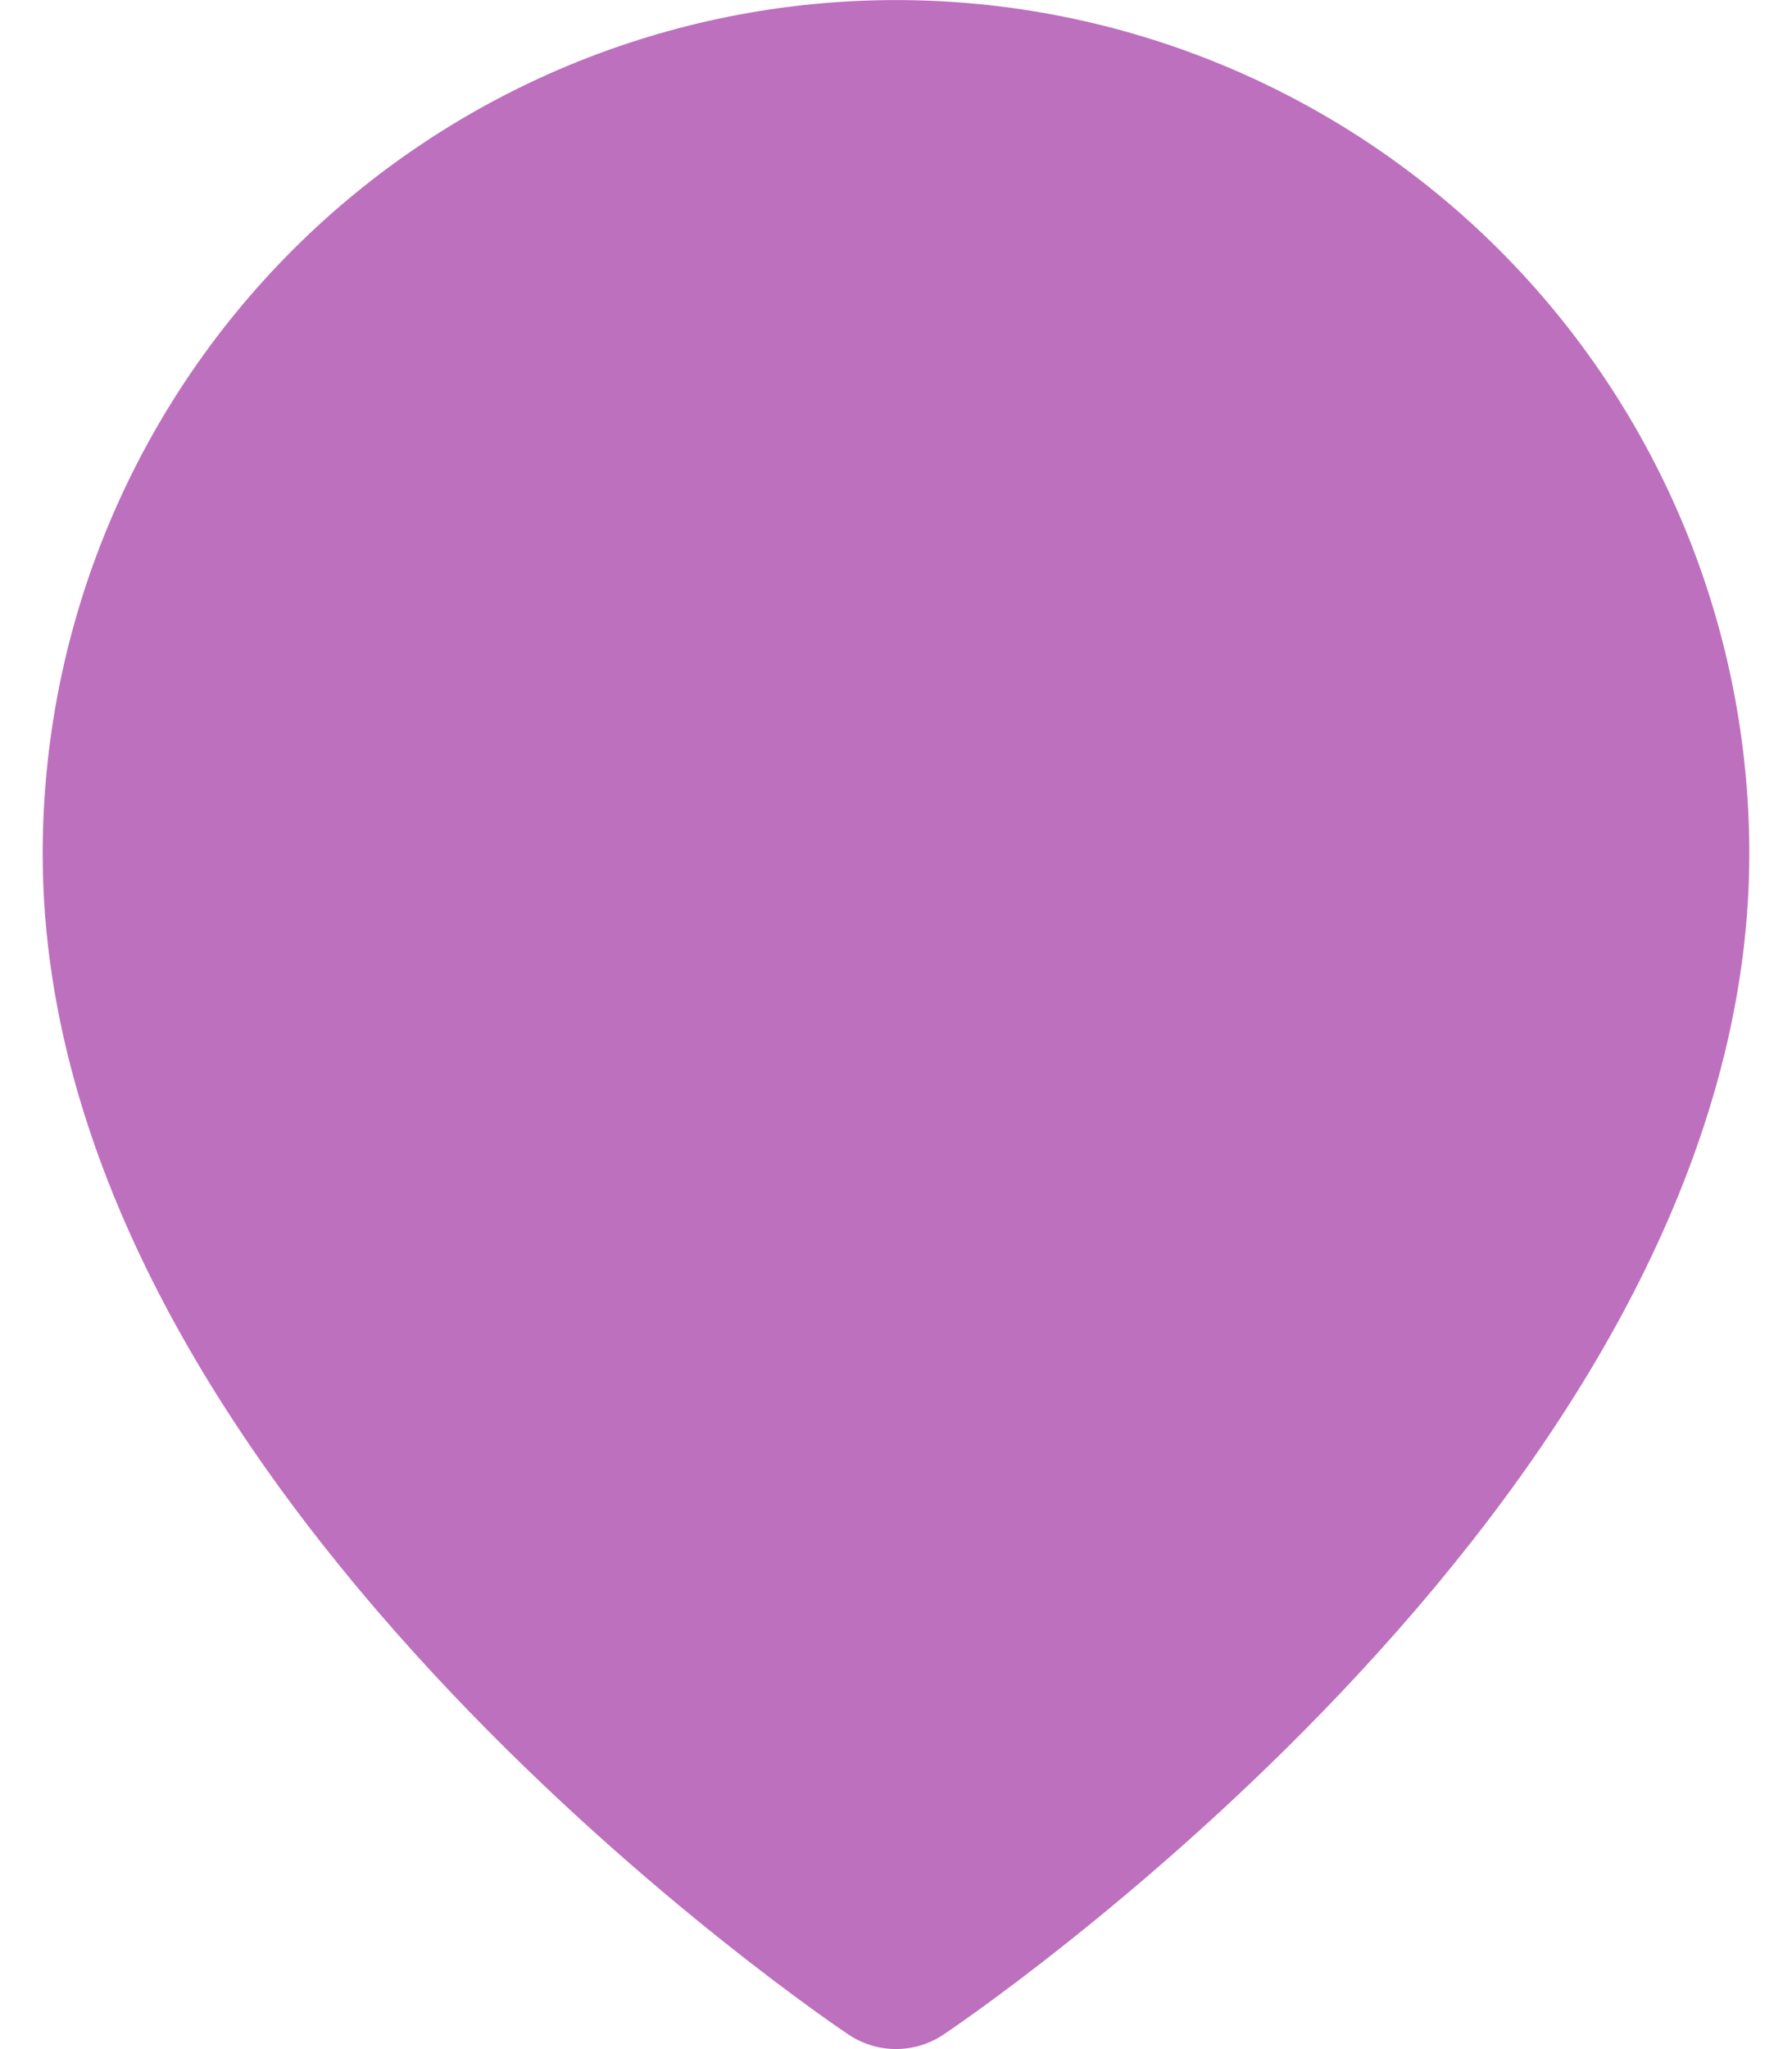 <svg width="14" height="16" viewBox="0 0 14 16" fill="none" xmlns="http://www.w3.org/2000/svg">
<path d="M13 6.667C13 11.333 7 15.333 7 15.333C7 15.333 1 11.333 1 6.667C1 5.075 1.632 3.549 2.757 2.424C3.883 1.299 5.409 0.667 7 0.667C8.591 0.667 10.117 1.299 11.243 2.424C12.368 3.549 13 5.075 13 6.667Z" fill="#BD70BE" stroke="#BD70BE" stroke-width="1.333" stroke-linecap="round" stroke-linejoin="round"/>
</svg>
